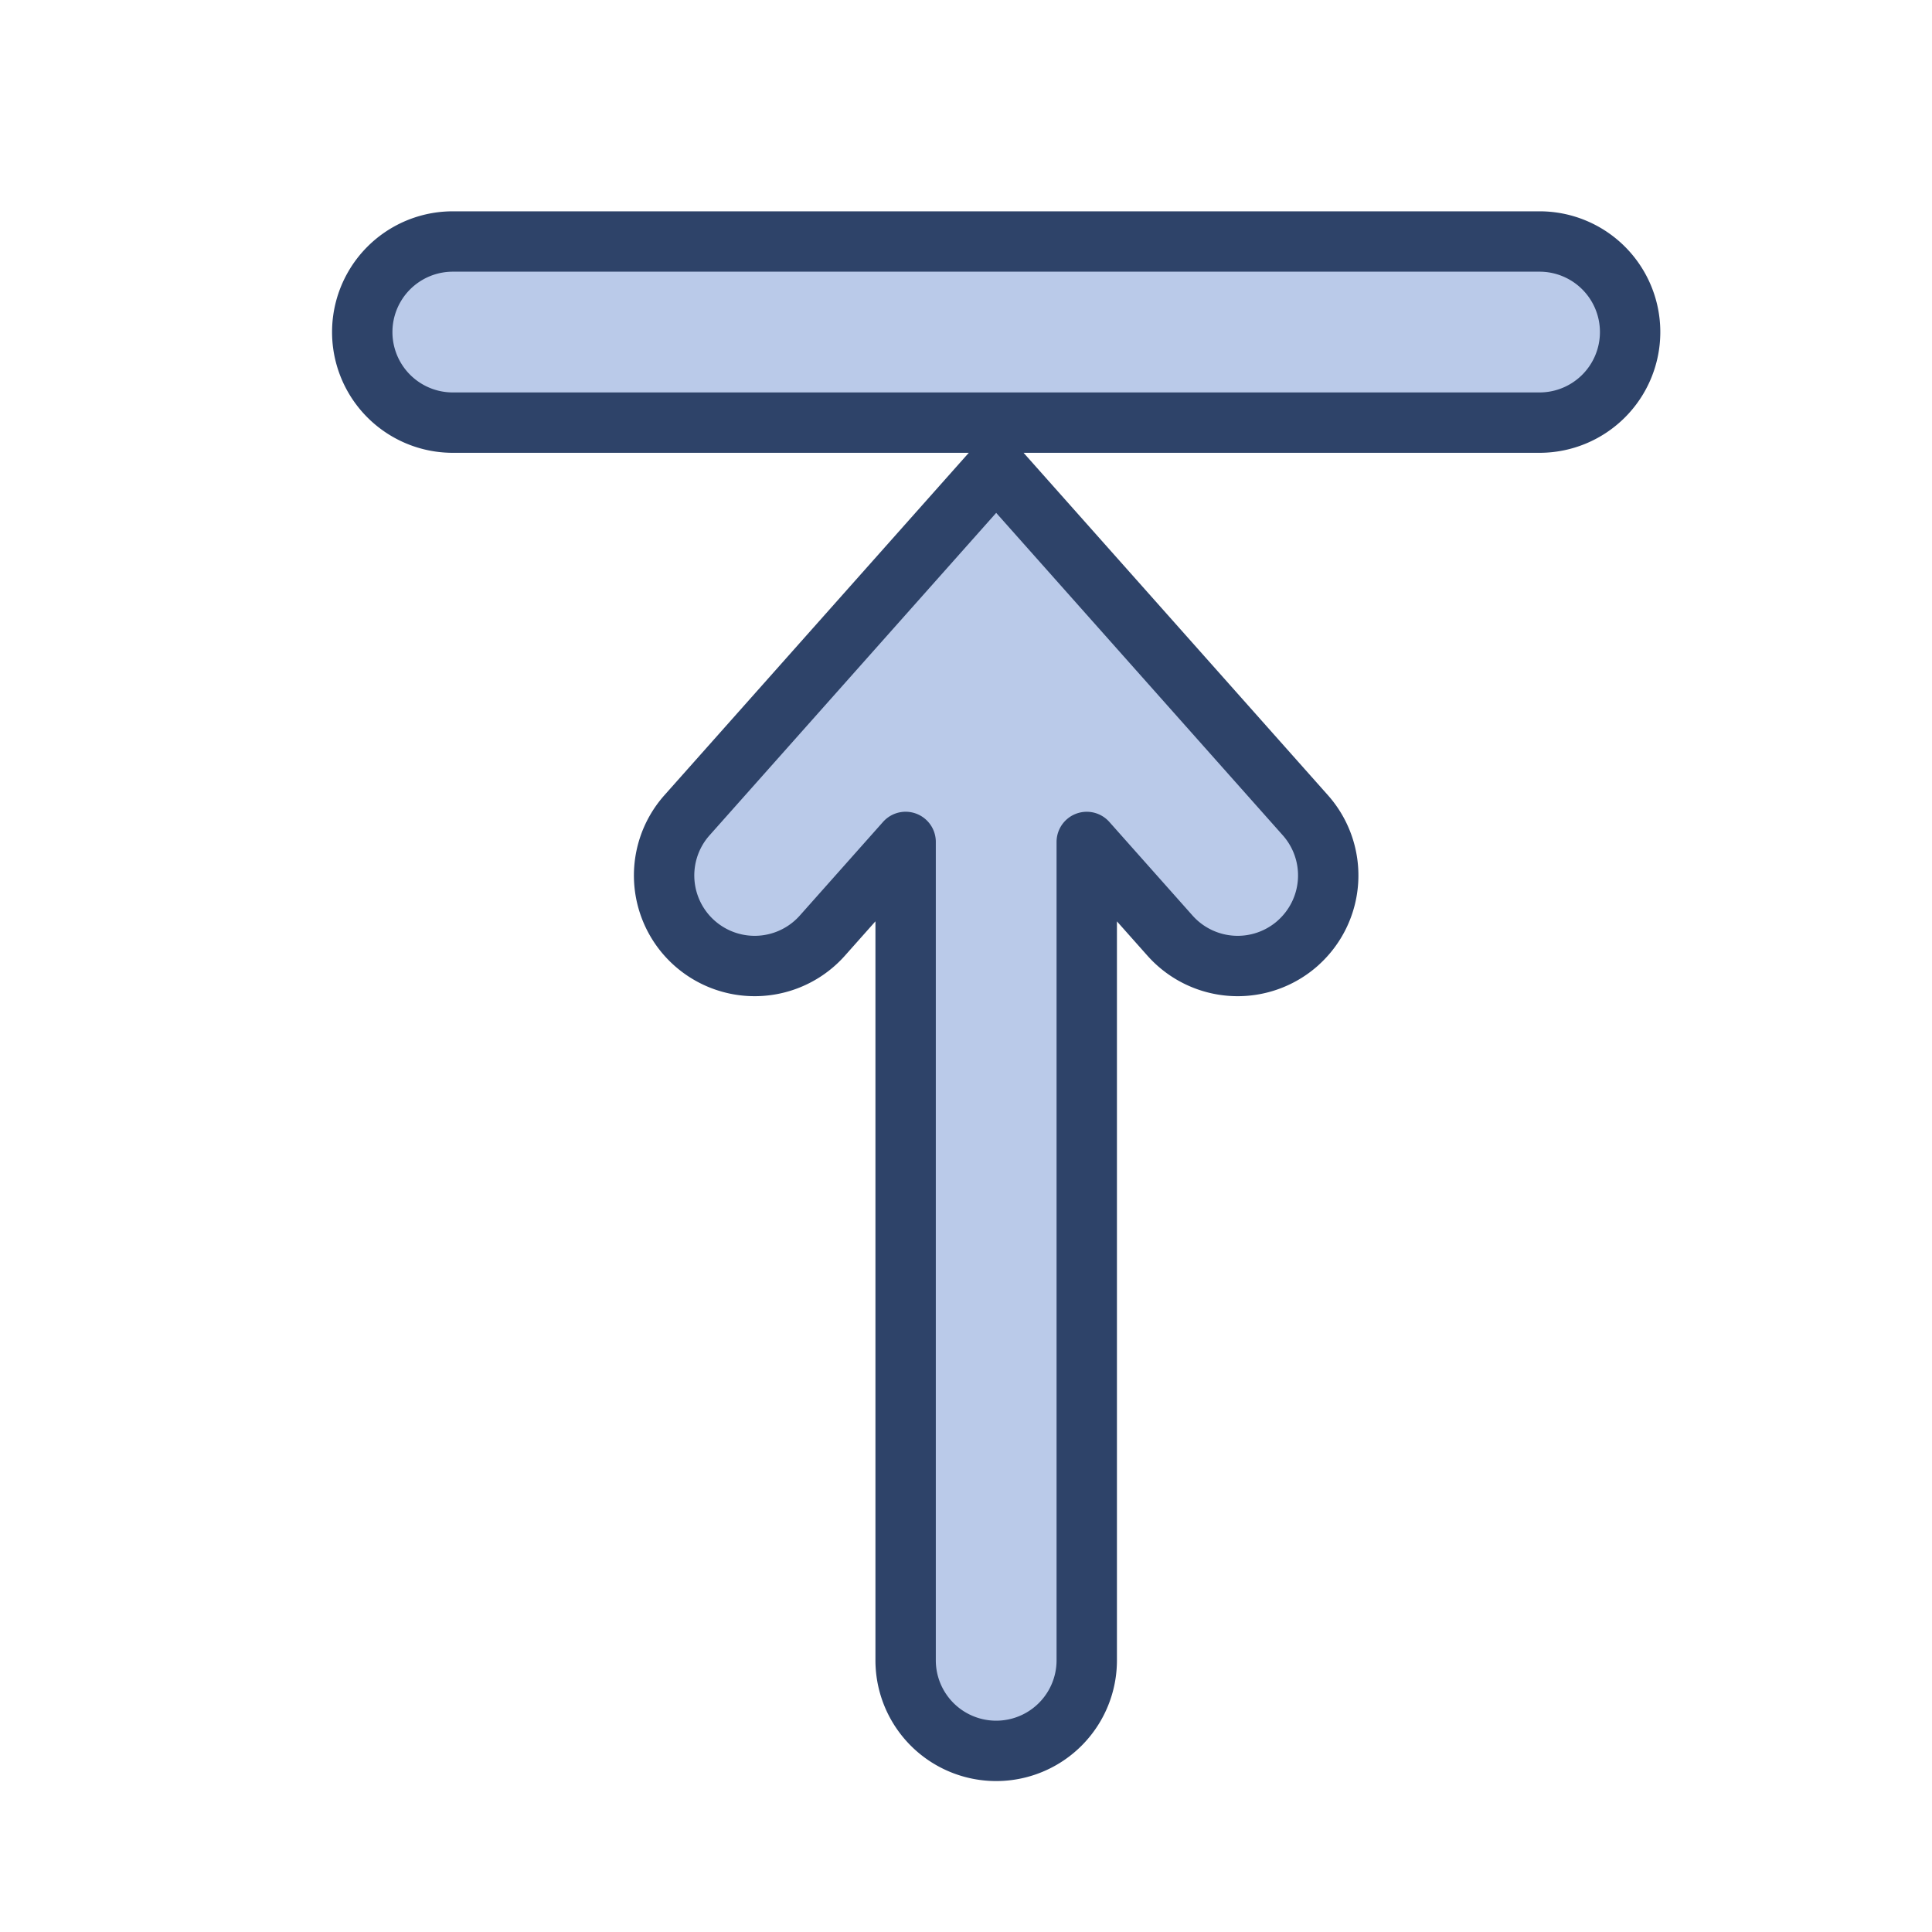 <svg xmlns="http://www.w3.org/2000/svg" viewBox="0 0 64 64" aria-labelledby="title" aria-describedby="desc"><path data-name="layer1" d="M42.993 31.242a3 3 0 0 1-4.236-.249L36 27.891V55a3 3 0 0 1-6 0V27.89l-2.758 3.103a3 3 0 0 1-4.485-3.986L33 15.484l10.242 11.523a3 3 0 0 1-.25 4.235zM54 11a3.001 3.001 0 0 1-3 3H15a3 3 0 1 1 0-6h35.999A3 3 0 0 1 54 11z" fill="#bacae9"/><path data-name="stroke" d="M42.993 31.242a3 3 0 0 1-4.236-.249L36 27.891V55a3 3 0 0 1-6 0V27.89l-2.758 3.103a3 3 0 0 1-4.485-3.986L33 15.484l10.242 11.523a3 3 0 0 1-.25 4.235zM54 11a3.001 3.001 0 0 1-3 3H15a3 3 0 1 1 0-6h35.999A3 3 0 0 1 54 11z" fill="none" stroke="#2e4369" stroke-linecap="round" stroke-linejoin="round" stroke-width="2"/></svg>